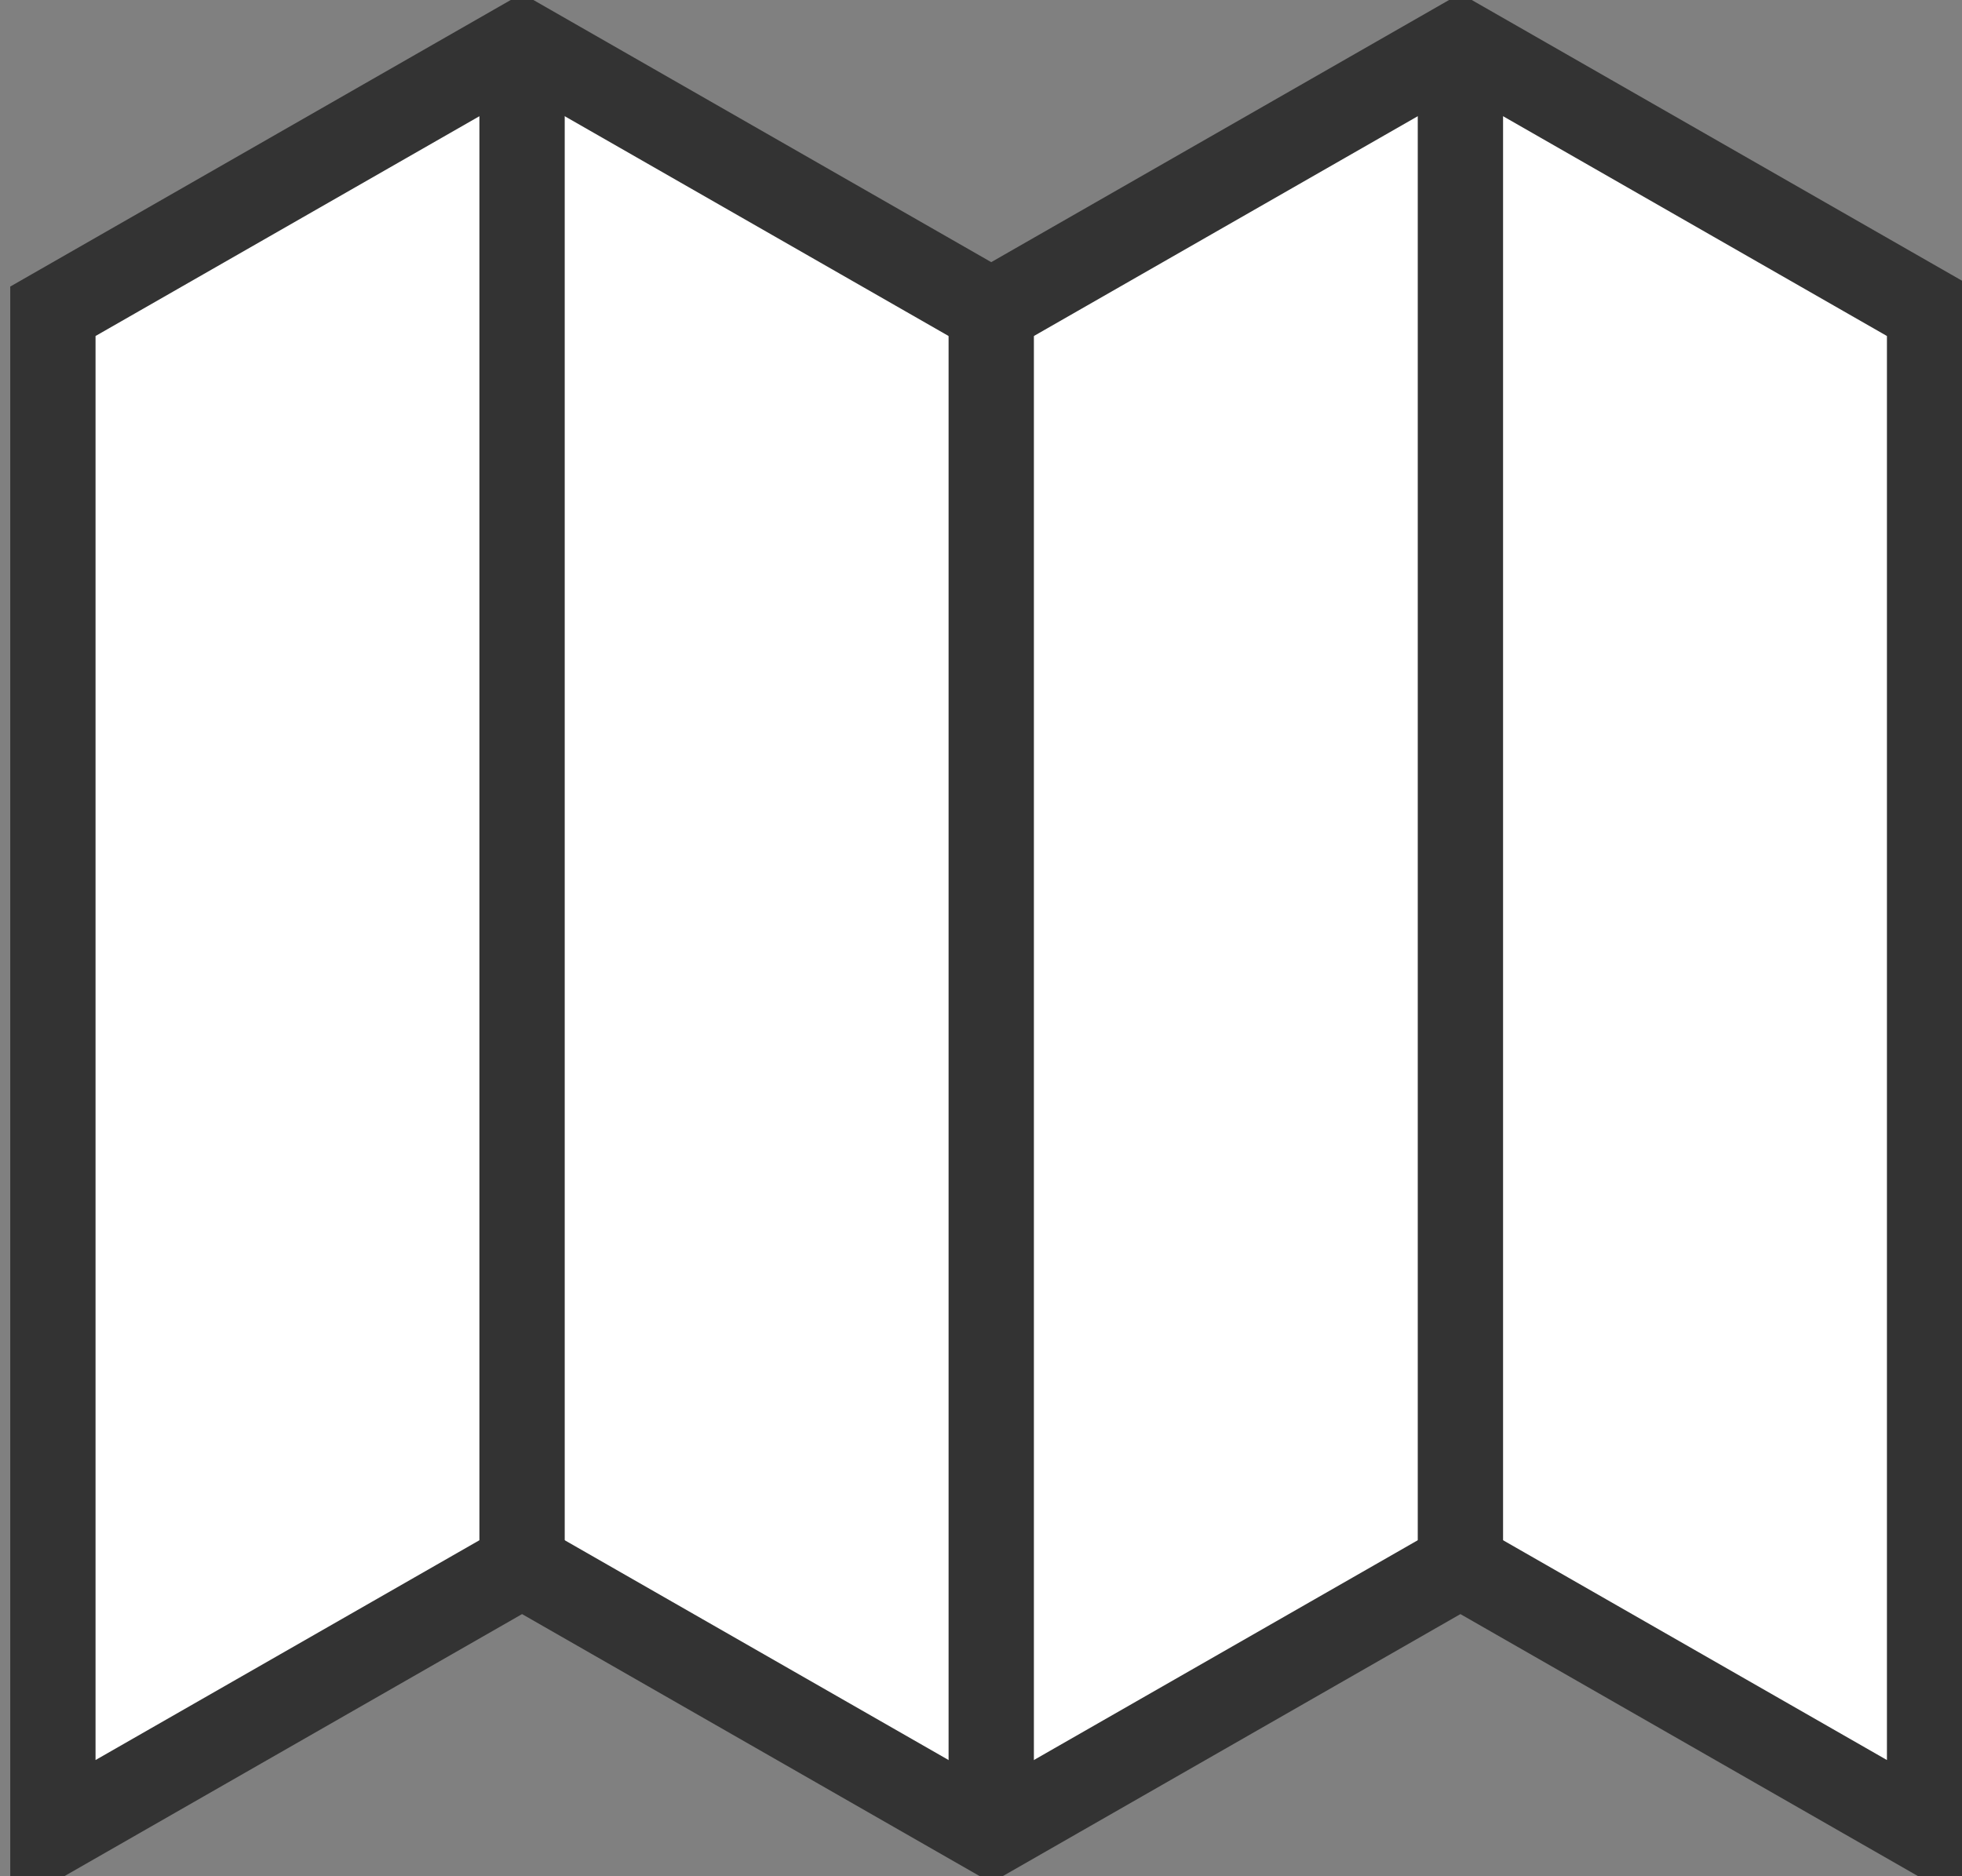 <!DOCTYPE svg PUBLIC "-//W3C//DTD SVG 1.1//EN" "http://www.w3.org/Graphics/SVG/1.1/DTD/svg11.dtd">
<svg xmlns="http://www.w3.org/2000/svg" xmlns:xlink="http://www.w3.org/1999/xlink" version="1.1" width="23px" height="22px" viewBox="-0.5 -0.5 23 22" content="&lt;mxfile modified=&quot;2019-07-11T12:29:00.085Z&quot; host=&quot;www.draw.io&quot; agent=&quot;Mozilla/5.0 (Windows NT 10.0; Win64; x64) AppleWebKit/537.36 (KHTML, like Gecko) Chrome/75.0.377.100 Safari/537.36&quot; etag=&quot;kOreXYoRO3_dBirOoKT4&quot; version=&quot;10.9.4&quot; type=&quot;google&quot;&gt;&lt;diagram id=&quot;uxeRUmp8VIhZziNjenOm&quot; name=&quot;Page-1&quot;&gt;jZNLc8IgEMc/TY5mDDEPjzVq37YzPfSMAQNTyGYIauynLxHyGseZcgn57S677P7xwkw2jwpX7B0IFR6ak8YL1x5CKF3MzaclF0uCJLagUJw4NIAv/ksddHHFkRNaTxw1gNC8msIcypLmesKwUnCeuh1ATLNWuKA34CvH4pZ+c6KZpSlKBv5EecG6zEG8tBaJO2d3k5phAucRCjdemCkAbXeyyahom9f1xcZt71j7whQt9X8C1oq97D5WS7lbvSLyLMVmrWfInnLC4ugu7IrVl64DTEthdoEXrk5UaW5684b3VHxCzTWH0tj2oDVI44AFL1qQm5qoGkU8OIPkhLQHr2qt4KdvadCTDASoa+LQLmM5cCFGfHtdbQTDVVukbIpWfD6HOvG5UULtS1wZBwXHklDiErirmopoc7eHQT8ZI2kKkmp1MS4uYIaCKPLTdJEGcRKFSxSn9gin7kXkhn0etNK1lI1k0ivUqbPoMw0DNBs3w+530MrVNnpx4eYP&lt;/diagram&gt;&lt;/mxfile&gt;" style="background-color: rgb(255, 255, 255);"><rect x="-0.5" y="-0.5" width="23" height="22" fill="#808080" stroke="none"/><defs/><g><path d="M 0.12 3.15 L 5.62 0 L 11.12 3.15 L 16.62 0 L 22.12 3.15 L 22.12 21 L 16.62 17.85 L 11.12 21 L 5.62 17.85 L 0.12 21 Z" fill="#ffffff" stroke="#333333" stroke-miterlimit="10" pointer-events="none"/><path d="M 11.12 3.15 L 11.12 21 M 5.62 0 L 5.62 17.85 M 16.62 0 L 16.62 17.85" fill="none" stroke="#333333" stroke-miterlimit="10" pointer-events="none"/></g></svg>